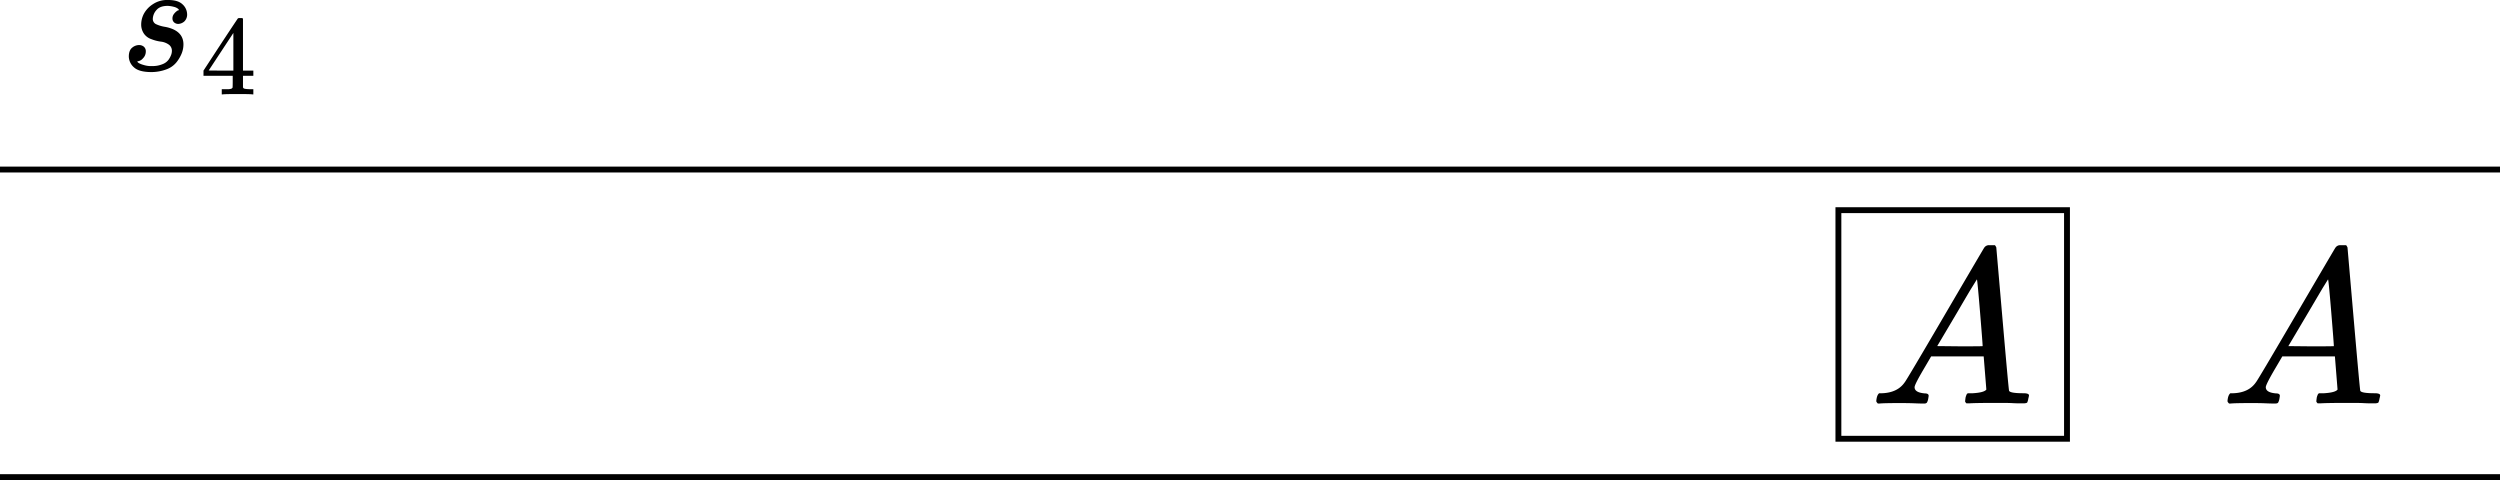 <svg xmlns="http://www.w3.org/2000/svg" viewBox="0 0 1276.83 245.18"><defs><style>.cls-1{fill:none;stroke:#000;stroke-miterlimit:10;stroke-width:3px;}</style></defs><g id="Layer_2" data-name="Layer 2"><g id="t15"><line id="bottom" class="cls-1" y1="243.68" x2="1276.83" y2="243.68"/><line id="top" class="cls-1" y1="86.59" x2="1276.83" y2="86.59"/><path id="MJX-58-TEX-I-1D434" d="M977.84,197.76q0,2.72,5.19,3.16c1.36,0,2,.42,2,1.25,0,.07-.07.56-.22,1.46a6,6,0,0,1-.68,2,1.78,1.78,0,0,1-1.47.46h-1.35q-1.12,0-3.84-.12c-1.81-.07-4.21-.11-7.22-.11-5.34,0-8.77.08-10.27.23h-.91c-.52-.53-.79-.94-.79-1.25.16-2,.64-3.34,1.47-4h1.58q7.9-.33,11.51-5.64.68-.67,20.43-34.42t20.09-34.2a2.88,2.88,0,0,1,2.71-1.35h2.82a6.26,6.26,0,0,1,.68,1.13l3.16,36.45q3.15,36.45,3.38,36.79c.38.83,2.82,1.24,7.34,1.24,1.88,0,2.82.38,2.82,1.13a11.29,11.29,0,0,1-.34,1.58,7.65,7.65,0,0,1-.56,2c-.15.23-.68.38-1.58.46h-1.58c-.83,0-2.3,0-4.4-.12s-4.86-.11-8.24-.11q-10.62,0-13.88.23h-1.36c-.45-.46-.68-.79-.68-1s.08-.9.23-2a9.26,9.26,0,0,1,.68-1.81l.45-.34h2.26q6.09-.33,7.22-1.91l-1.36-16.93H986.3l-3.83,6.54Q977.84,196.41,977.84,197.76Zm34.76-21q0-1.25-1.35-17.6t-1.58-16.48l-3,4.85q-1.82,3-7.11,12.08l-10.16,17.15,11.63.12Q1012.61,176.89,1012.6,176.77Z"/><path id="MJX-58-TEX-I-1D434-2" data-name="MJX-58-TEX-I-1D434" d="M1157.21,197.76q0,2.72,5.19,3.16c1.36,0,2,.42,2,1.25,0,.07-.07.56-.22,1.46a6,6,0,0,1-.68,2c-.22.31-.71.46-1.47.46h-1.35q-1.12,0-3.84-.12t-7.22-.11c-5.34,0-8.77.08-10.27.23h-.9c-.53-.53-.79-.94-.79-1.25.15-2,.64-3.34,1.46-4h1.58q7.9-.33,11.51-5.64.69-.67,20.43-34.42t20.09-34.2a2.88,2.88,0,0,1,2.71-1.35h2.82a6.26,6.26,0,0,1,.68,1.13l3.16,36.45q3.16,36.45,3.38,36.79.57,1.24,7.34,1.24c1.88,0,2.82.38,2.82,1.13a11.29,11.29,0,0,1-.34,1.58,7.65,7.65,0,0,1-.56,2c-.15.23-.68.38-1.58.46h-1.58c-.83,0-2.3,0-4.4-.12s-4.86-.11-8.24-.11q-10.6,0-13.88.23h-1.36c-.45-.46-.67-.79-.67-1s.07-.9.22-2a9.26,9.26,0,0,1,.68-1.81l.45-.34h2.26q6.09-.33,7.22-1.91l-1.35-16.93h-26.86l-3.84,6.54Q1157.21,196.41,1157.21,197.76Zm34.76-21q0-1.25-1.35-17.6T1189,142.69l-3,4.85-7.11,12.08-10.16,17.15,11.63.12Q1192,176.89,1192,176.77Z"/><rect class="cls-1" x="938.93" y="107.34" width="116.75" height="116.75"/><path id="MJX-43-TEX-I-1D460" d="M72.11,12.46a12,12,0,0,1,1.3-5.29A13.44,13.44,0,0,1,78,2.2,13.05,13.05,0,0,1,85.87,0c3.37,0,5.81.74,7.33,2.2a7,7,0,0,1,2.36,4.89,4.85,4.85,0,0,1-1.38,3.82,5,5,0,0,1-3.1,1.31,3.26,3.26,0,0,1-2-.65,2.63,2.63,0,0,1-1-2.12,3.68,3.68,0,0,1,.73-2.28A7.4,7.4,0,0,1,90.27,5.7a2,2,0,0,1,1.06-.49s.08,0,.08-.08-.19-.4-.57-.73a5.63,5.63,0,0,0-2-.9A14.22,14.22,0,0,0,85.63,3q-3.91,0-5.7,2.11a7.09,7.09,0,0,0-1.88,4.32A2.94,2.94,0,0,0,79.6,12.3a16.94,16.94,0,0,0,4.48,1.38,18.1,18.1,0,0,1,4.23,1.22q5.39,2.37,5.38,7.82a12.34,12.34,0,0,1-.9,4.56,18.14,18.14,0,0,1-2.69,4.56A11.74,11.74,0,0,1,85,35.42a22.15,22.15,0,0,1-7.65,1.39q-6.27,0-8.87-2.36a7.52,7.52,0,0,1-2.69-5.54q0-3.18,1.71-4.56A5.64,5.64,0,0,1,71.05,23a3.9,3.9,0,0,1,2.28.74,3,3,0,0,1,1.14,2.52A4.88,4.88,0,0,1,73,29.8a4,4,0,0,1-2.53,1.47.72.72,0,0,1-.24.08c-.06,0-.08.06-.08.16s.27.38.65.66a11.34,11.34,0,0,0,2.52,1,12.57,12.57,0,0,0,4.48.57,12.88,12.88,0,0,0,5-.89A7,7,0,0,0,86,30.62a11.2,11.2,0,0,0,1.39-2.53,6.11,6.11,0,0,0,.4-2A3.84,3.84,0,0,0,86,22.64a8.73,8.73,0,0,0-3.91-1.39A20.15,20.15,0,0,1,77.32,20a7.54,7.54,0,0,1-3.83-2.85A8.19,8.19,0,0,1,72.11,12.46Z"/><path id="MJX-43-TEX-N-34" d="M128.91,48.21q-1-.18-7.42-.18c-4.45,0-7,.06-7.72.18h-.51V45.56h3.33a4.89,4.89,0,0,0,1-.12,2.06,2.06,0,0,0,.81-.28,1.56,1.56,0,0,0,.4-.47c0-.07.06-1.11.06-3.1V38.71H103.93V36.06l8.69-13.3q8.8-13.35,8.93-13.41a2.87,2.87,0,0,1,1.2-.12h1l.35.35V36.06h5.29v2.65h-5.29v5.7a.86.86,0,0,0,.34.69c.31.27,1.4.42,3.28.46h1.67v2.65Zm-9.72-12.15V16.83L106.58,36l6.27.06Z"/></g></g></svg>
